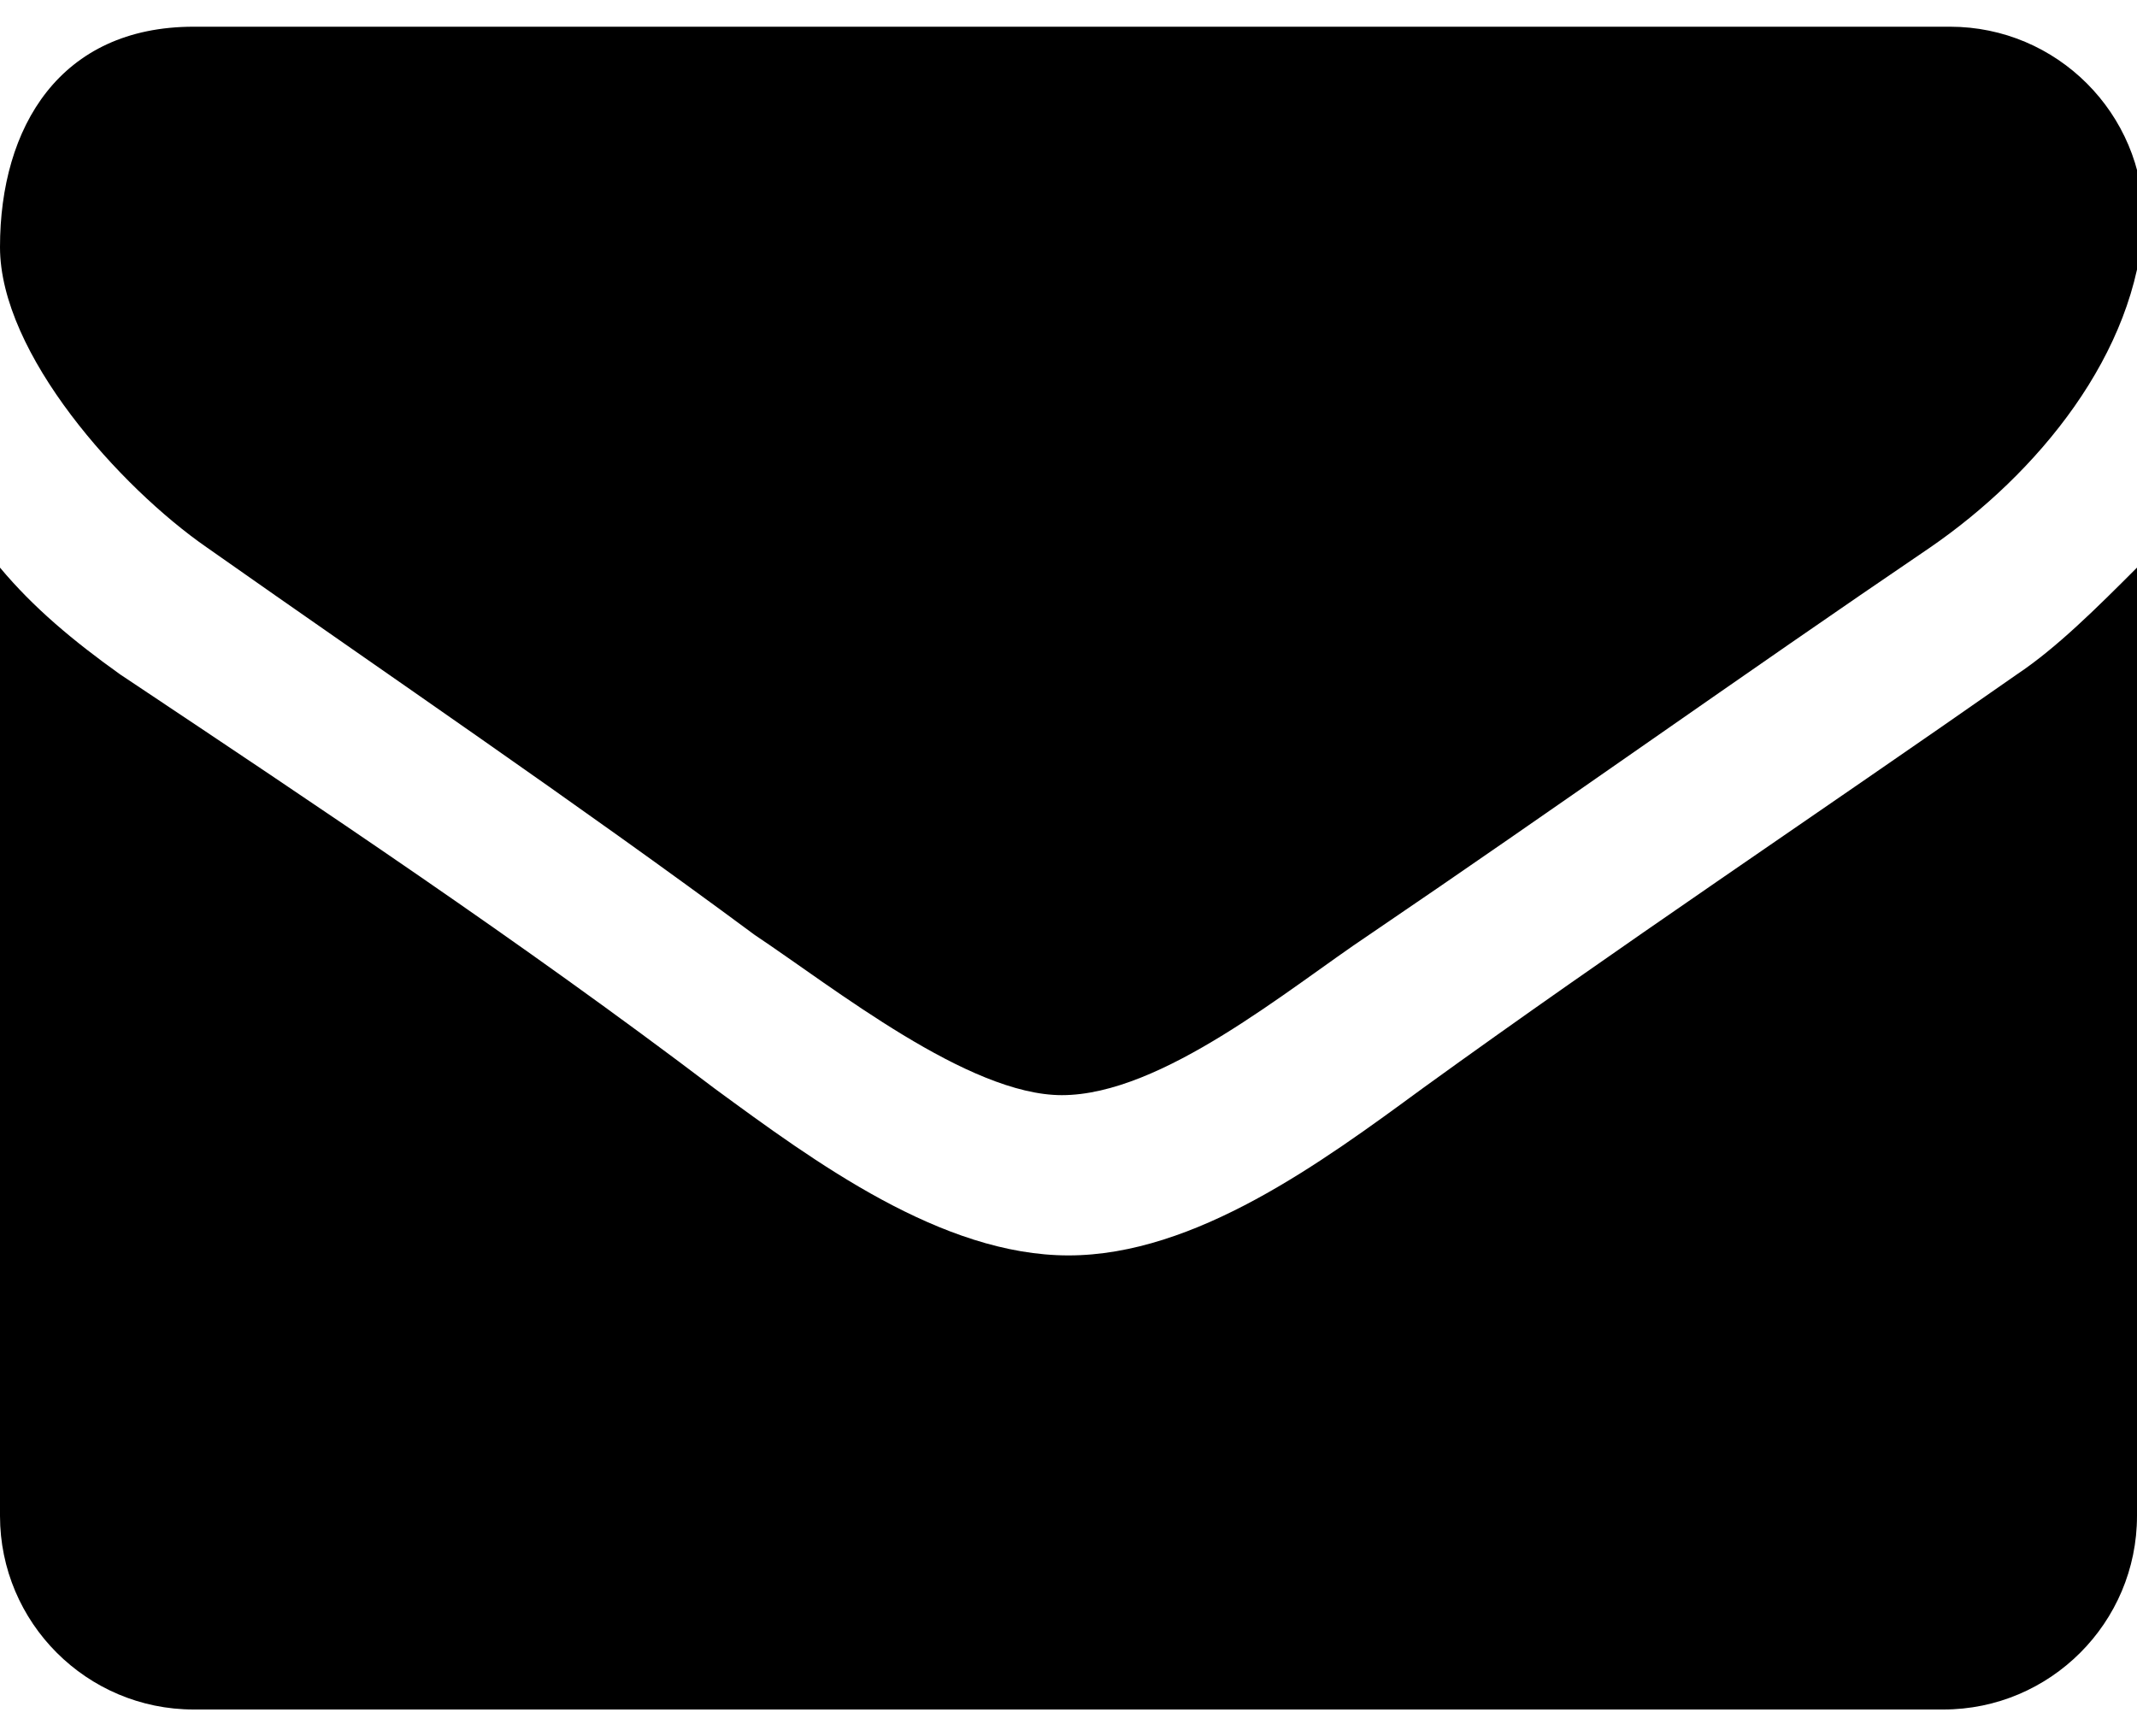 <svg viewBox="0 0 32 26">
	<path d="M28.9,8.2c-2.8,1.9-5.6,3.9-8.4,5.8c-1.2,0.8-3.1,2.4-4.6,2.4h0h0c-1.4,0-3.4-1.6-4.6-2.4C8.6,12,5.8,10.1,3.1,8.2
		C1.8,7.3,0,5.3,0,3.7c0-1.8,0.9-3.3,2.9-3.3h26.3c1.6,0,2.9,1.3,2.9,2.9C32,5.3,30.5,7.1,28.9,8.2z M32,22.7c0,1.6-1.3,2.9-2.9,2.9
		H2.9c-1.6,0-2.9-1.3-2.9-2.9V8.5c0.5,0.6,1.1,1.1,1.8,1.6c3,2,6,4,8.9,6.2c1.5,1.1,3.4,2.5,5.3,2.5h0h0c1.9,0,3.8-1.4,5.3-2.5
		c2.9-2.1,5.9-4.1,8.9-6.2c0.6-0.4,1.2-1,1.8-1.6V22.7z" />
</svg>
